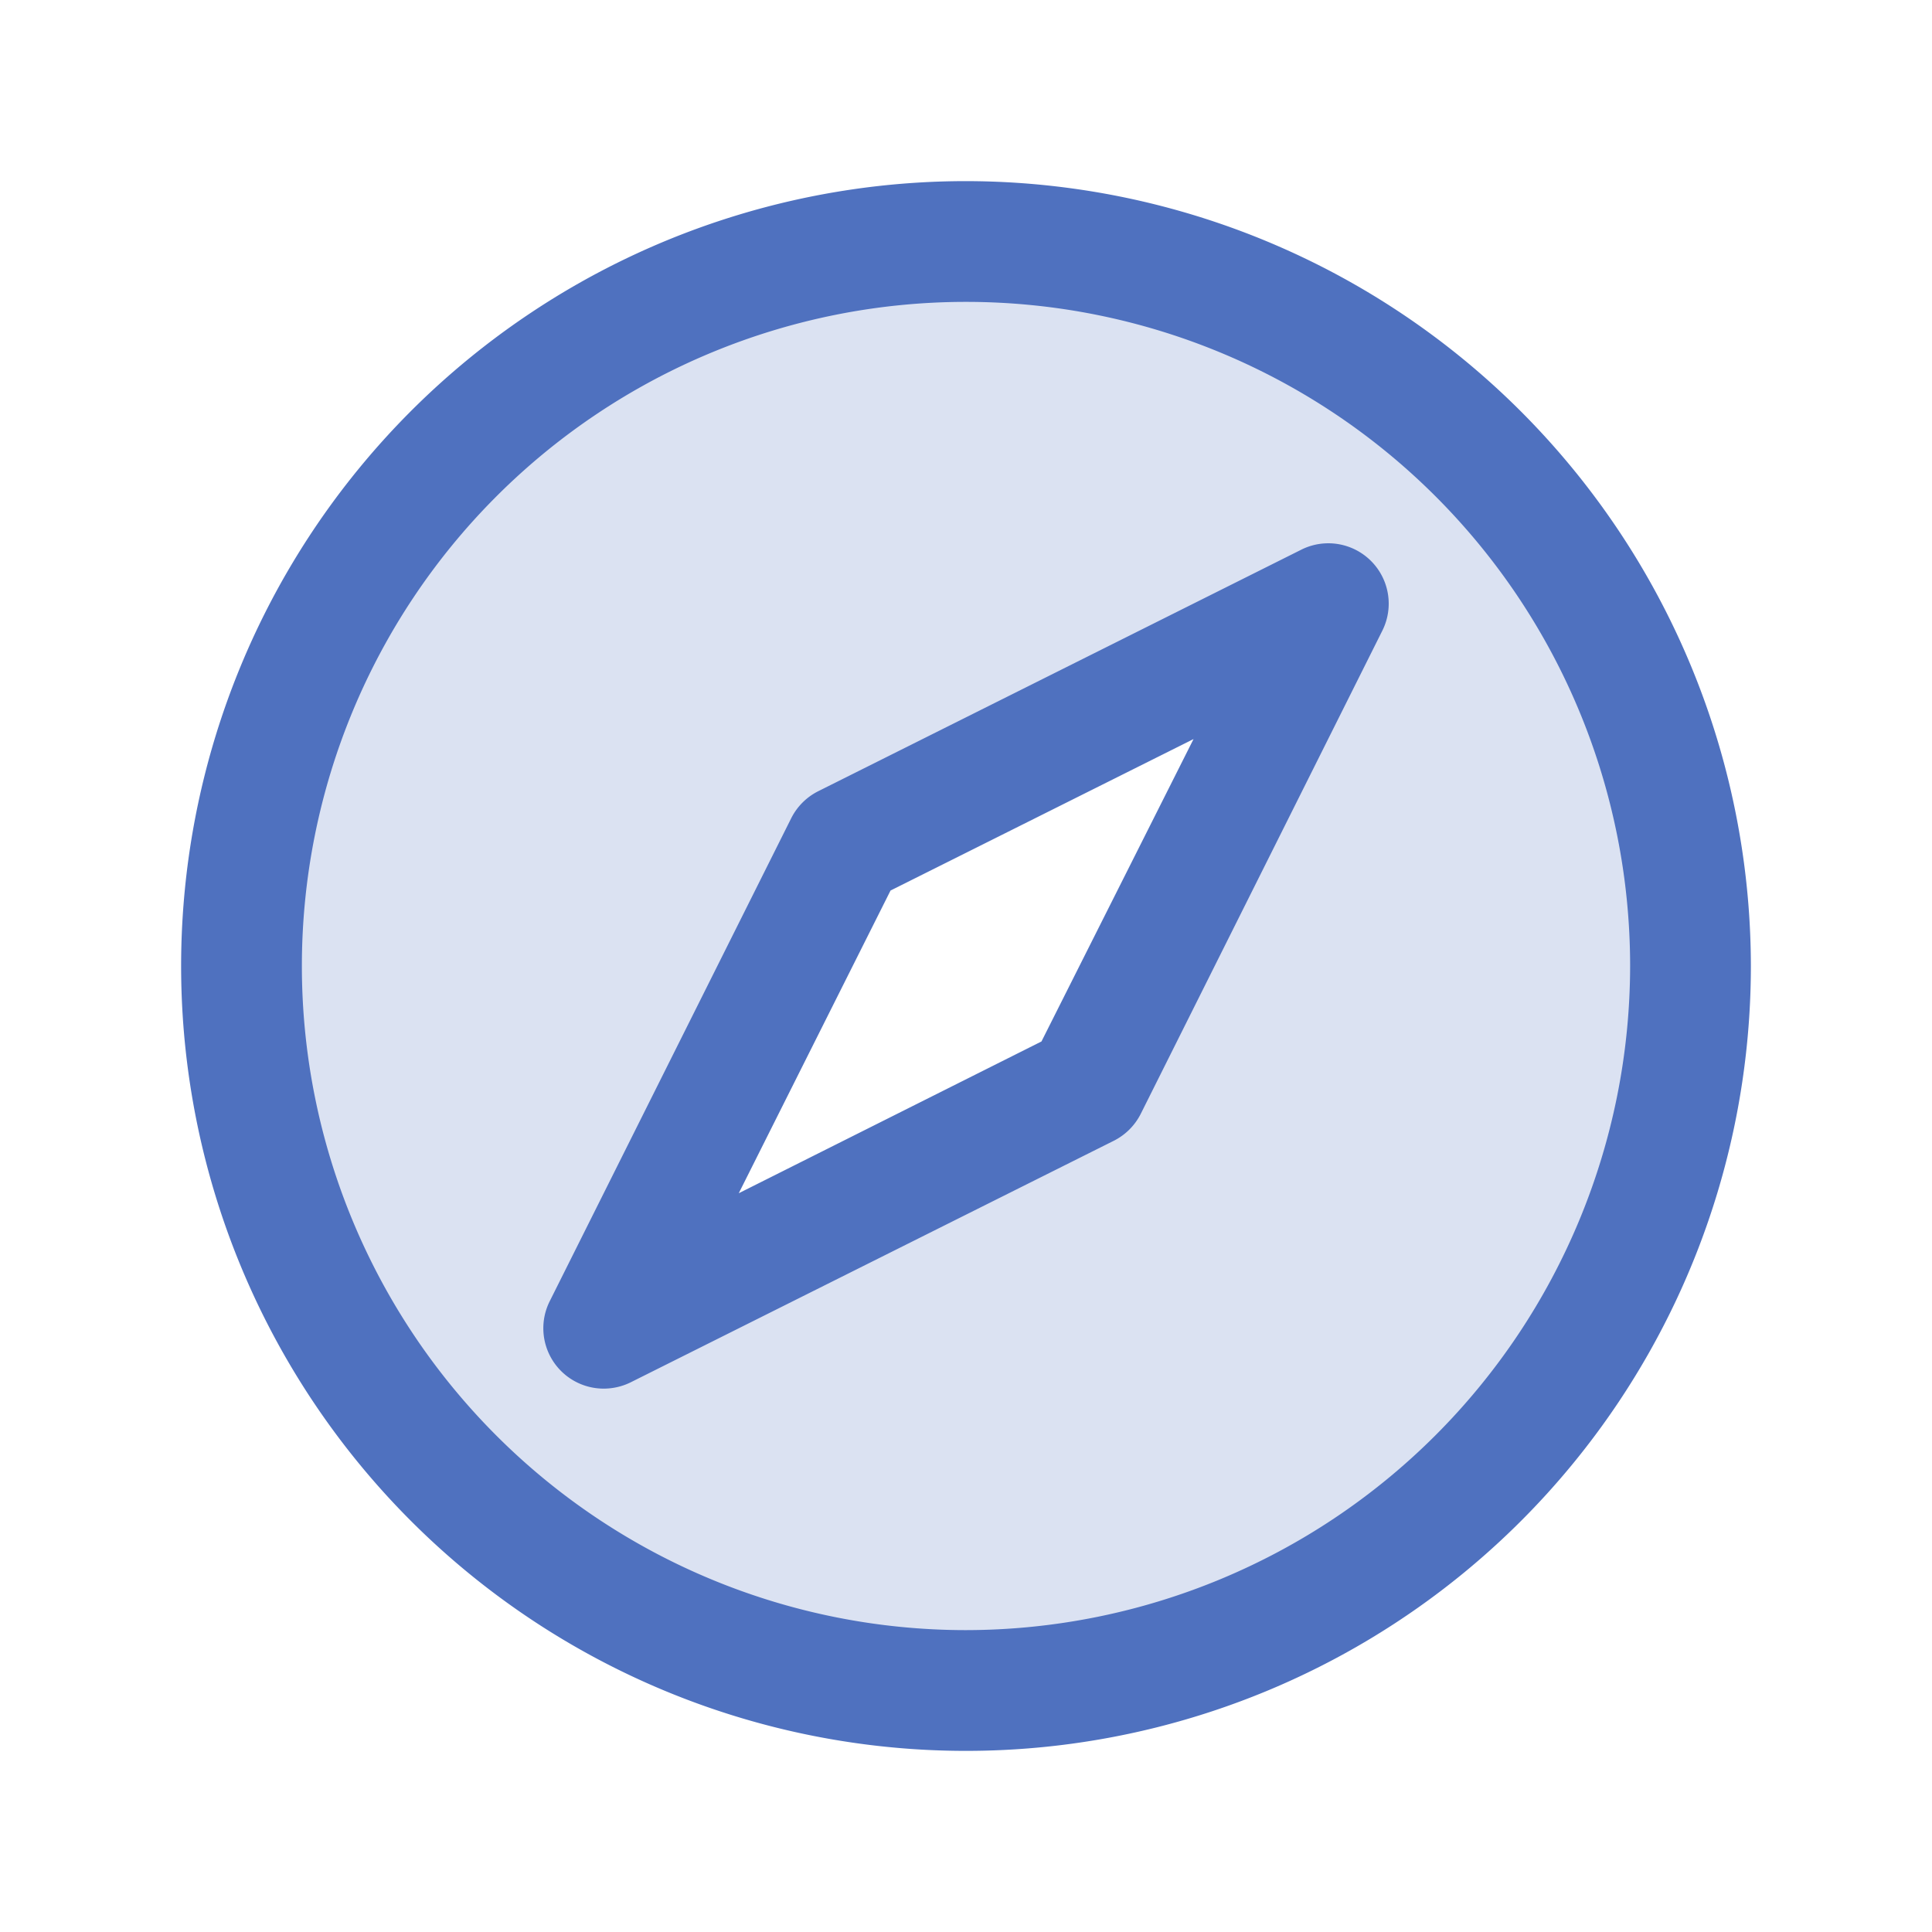 <svg xmlns="http://www.w3.org/2000/svg" viewBox="0 0 256 256" fill="#4F71BF"><path d="M128,32a96,96,0,1,0,96,96A96,96,0,0,0,128,32Zm16,112L80,176l32-64,64-32Z" opacity="0.2"/><path d="M128,24A104,104,0,1,0,232,128,104.11,104.11,0,0,0,128,24Zm0,192a88,88,0,1,1,88-88A88.1,88.1,0,0,1,128,216ZM172.42,72.84l-64,32a8.05,8.05,0,0,0-3.58,3.58l-32,64A8,8,0,0,0,80,184a8.1,8.1,0,0,0,3.58-.84l64-32a8.05,8.05,0,0,0,3.58-3.58l32-64a8,8,0,0,0-10.74-10.74ZM138,138,97.89,158.11,118,118l40.15-20.07Z"/></svg>